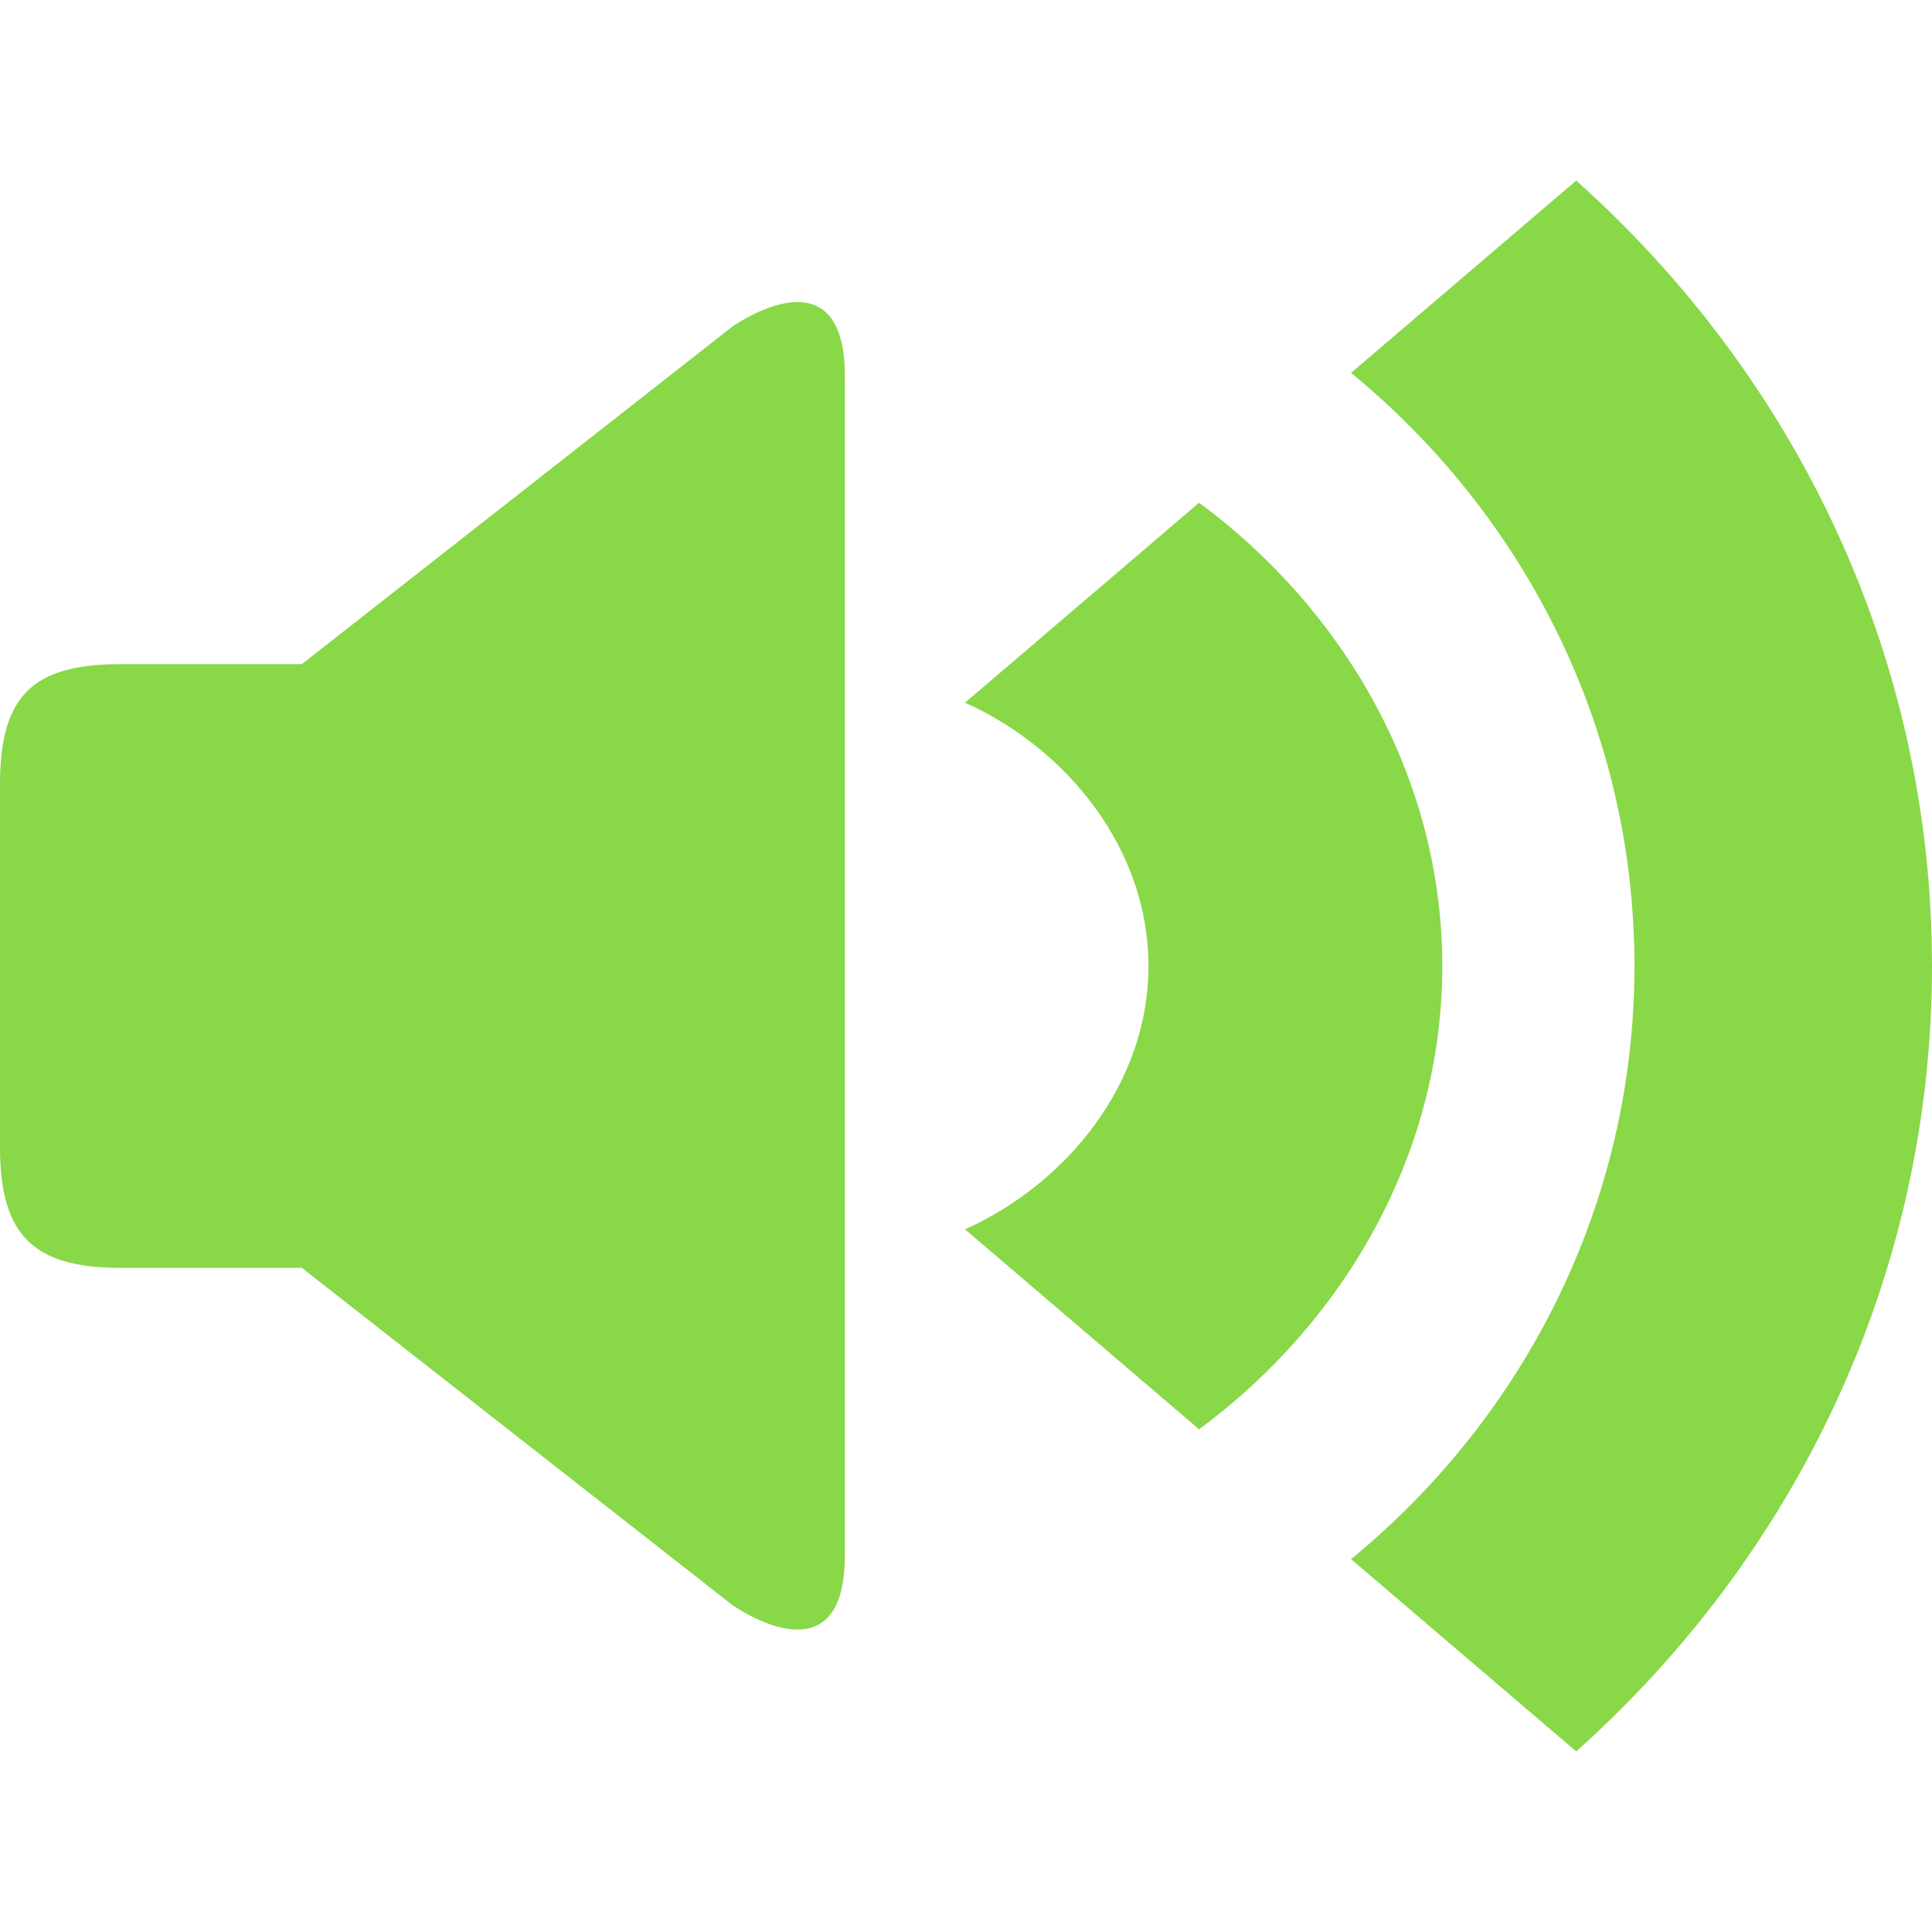 <?xml version="1.0" encoding="iso-8859-1"?>
<!-- Generator: Adobe Illustrator 18.1.1, SVG Export Plug-In . SVG Version: 6.00 Build 0)  -->
<svg version="1.1" id="Capa_1" xmlns="http://www.w3.org/2000/svg" xmlns:xlink="http://www.w3.org/1999/xlink" x="0px"
	y="0px" viewBox="0 0 286.374 286.374" style="enable-background:new 0 0 286.374 286.374;" xml:space="preserve">
	<g id="Volume_2">
		<path d="M233.636,26.767l-33.372,28.5c25.659,21.07,42.006,52.616,42.006,87.92
		c0,35.305-16.347,66.851-42.006,87.921l33.372,28.499c32.324-28.869,52.738-70.268,52.738-116.421
		C286.374,97.034,265.96,55.635,233.636,26.767z M177.737,74.513l-34.69,29.64c15.14,6.818,27.19,21.681,27.19,39.034
		s-12.05,32.216-27.19,39.034l34.69,29.64c21.294-15.717,36.051-40.586,36.051-68.674C213.788,115.099,199.03,90.23,177.737,74.513z
		 M108.672,48.317L44.746,98.441H17.898C4.671,98.441,0,103.268,0,116.34v53.695c0,13.072,4.951,17.898,17.898,17.898h26.848
		l63.926,50.068c7.668,4.948,16.558,6.505,16.558-7.365V55.683C125.23,41.813,116.34,43.37,108.672,48.317z"
			fill="#89d848" />
	</g>
	<g>
	</g>
	<g>
	</g>
	<g>
	</g>
	<g>
	</g>
	<g>
	</g>
	<g>
	</g>
	<g>
	</g>
	<g>
	</g>
	<g>
	</g>
	<g>
	</g>
	<g>
	</g>
	<g>
	</g>
	<g>
	</g>
	<g>
	</g>
	<g>
	</g>
</svg>